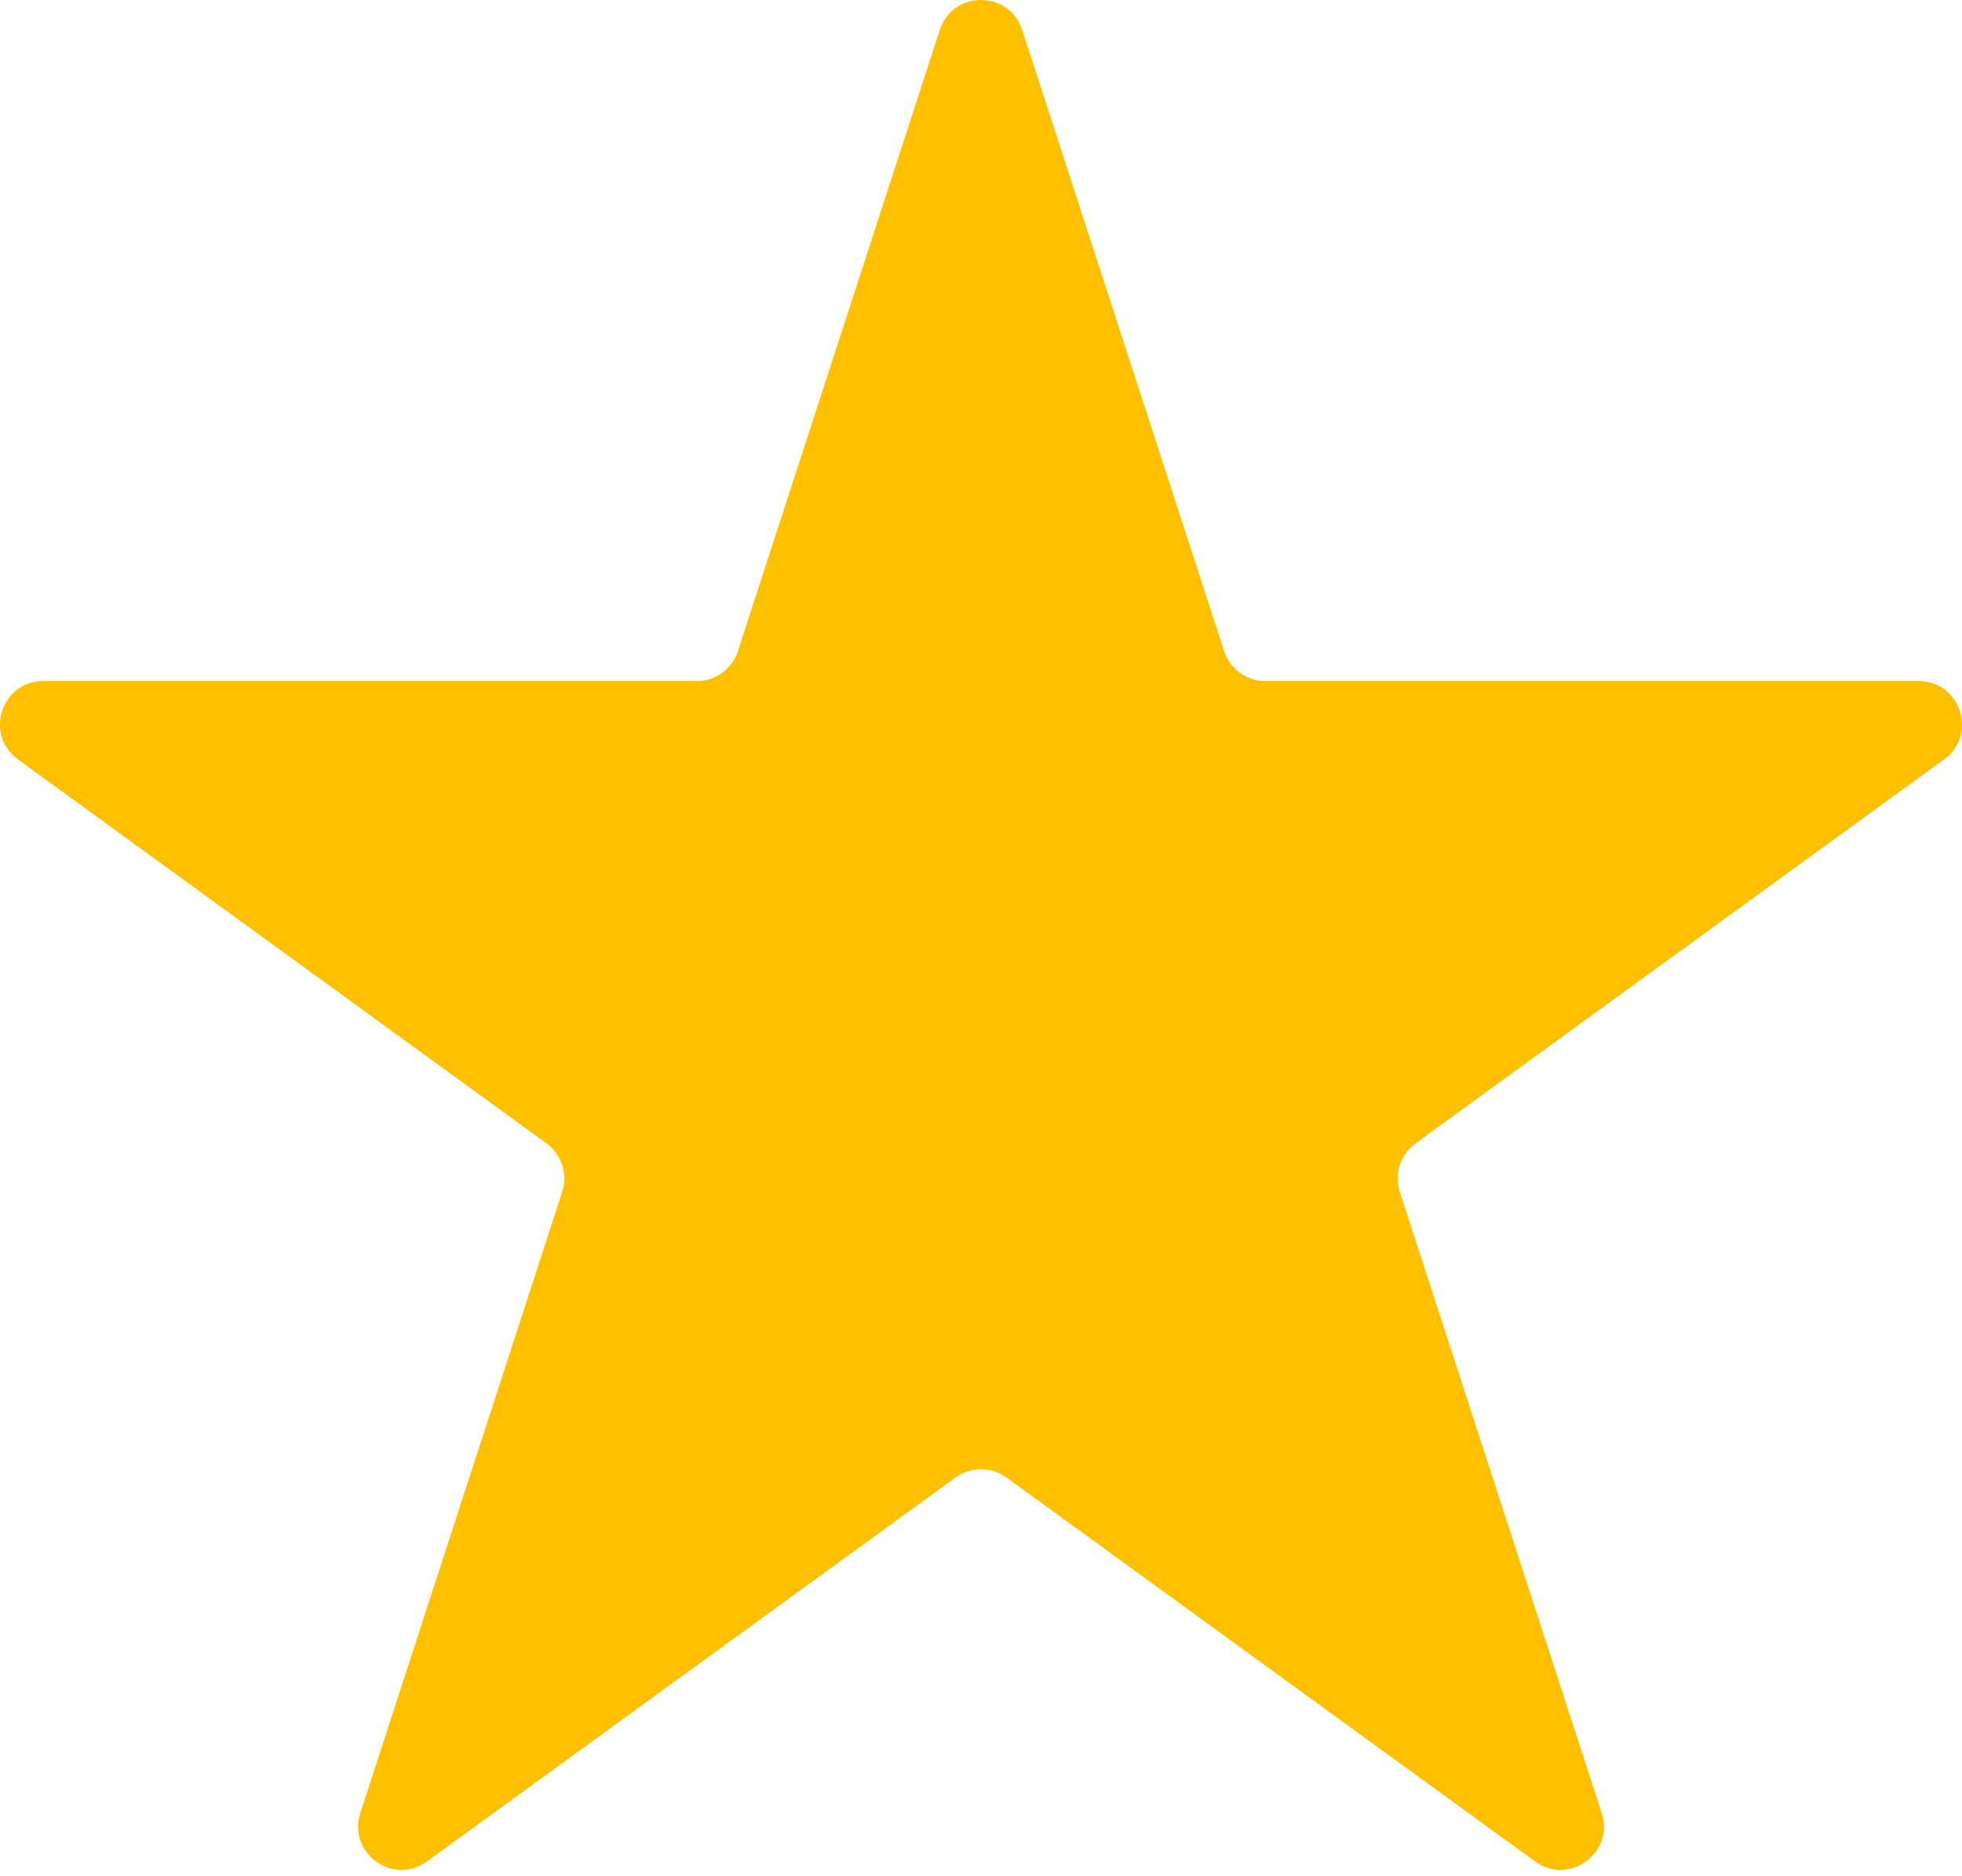 <svg width="23" height="22" viewBox="0 0 23 22" fill="none" xmlns="http://www.w3.org/2000/svg">
<path d="M11.017 0.351C11.169 -0.117 11.831 -0.117 11.983 0.351L14.35 7.635C14.418 7.844 14.613 7.986 14.832 7.986H22.491C22.983 7.986 23.188 8.615 22.79 8.904L16.594 13.406C16.416 13.536 16.341 13.765 16.409 13.974L18.776 21.258C18.928 21.726 18.393 22.115 17.995 21.826L11.798 17.324C11.62 17.195 11.38 17.195 11.202 17.324L5.005 21.826C4.607 22.115 4.072 21.726 4.224 21.258L6.591 13.974C6.659 13.765 6.584 13.536 6.406 13.406L0.21 8.904C-0.188 8.615 0.017 7.986 0.508 7.986H8.168C8.387 7.986 8.582 7.844 8.65 7.635L11.017 0.351Z" fill="#FFC000"/>
</svg>
